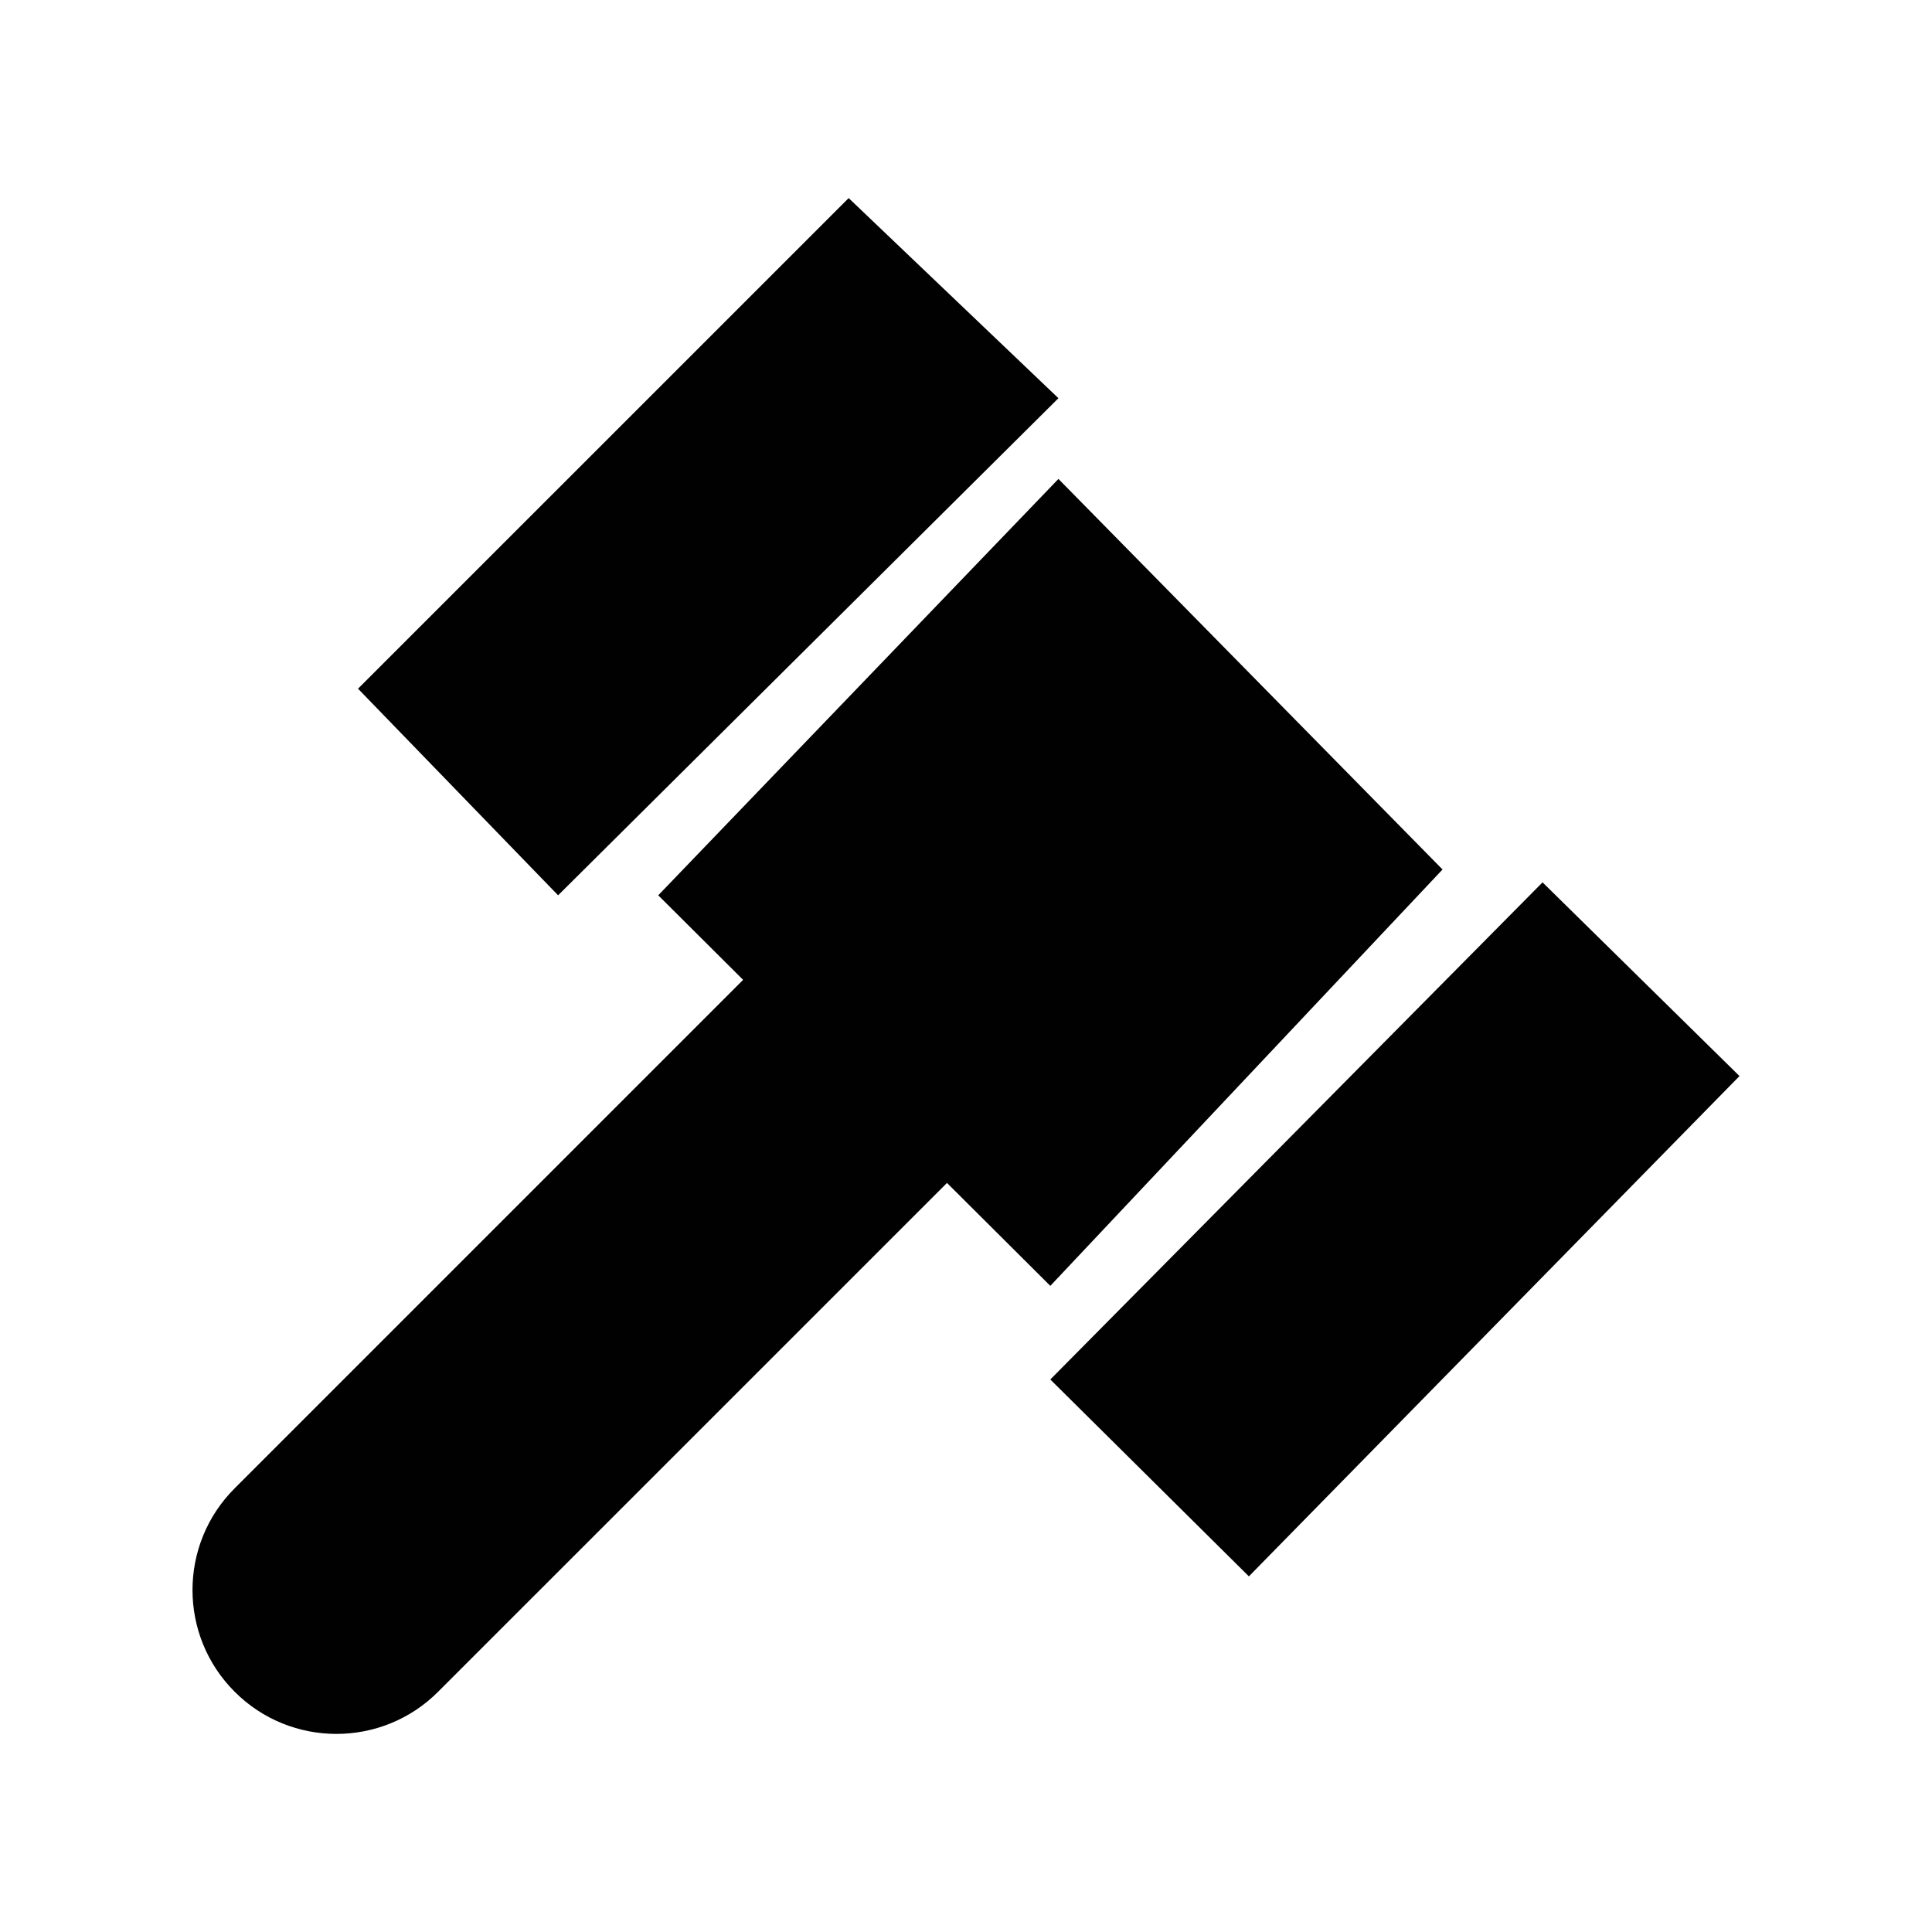 <?xml version="1.0" encoding="iso-8859-1"?>
<!-- Generator: Adobe Illustrator 15.0.0, SVG Export Plug-In . SVG Version: 6.00 Build 0)  -->
<!DOCTYPE svg PUBLIC "-//W3C//DTD SVG 1.1//EN" "http://www.w3.org/Graphics/SVG/1.1/DTD/svg11.dtd">
<svg version="1.1" id="Layer_1" xmlns="http://www.w3.org/2000/svg" xmlns:xlink="http://www.w3.org/1999/xlink" x="0px" y="0px"
	 width="64px" height="64px" viewBox="0 0 64 64" style="enable-background:new 0 0 64 64;" xml:space="preserve">
<g>
	<polygon style="fill:#010101;" points="28.113,6.562 11.86,22.814 18.488,29.658 35.062,13.191 	"/>
	<polygon style="fill:#010101;" points="21.805,29.658 35.062,15.865 47.786,28.803 34.793,42.596 	"/>
	<polygon style="fill:#010101;" points="34.793,45.697 51.099,29.229 57.623,35.646 41.371,52.219 	"/>
	<path style="fill:#010101;" d="M11.144,57.438c-1.219,0-2.44-0.465-3.37-1.396c-1.863-1.861-1.863-4.879,0-6.74L25.97,31.105
		c1.86-1.859,4.881-1.859,6.74,0c1.863,1.861,1.863,4.879,0,6.742L14.514,56.041C13.585,56.973,12.363,57.438,11.144,57.438z"/>
</g>
</svg>
